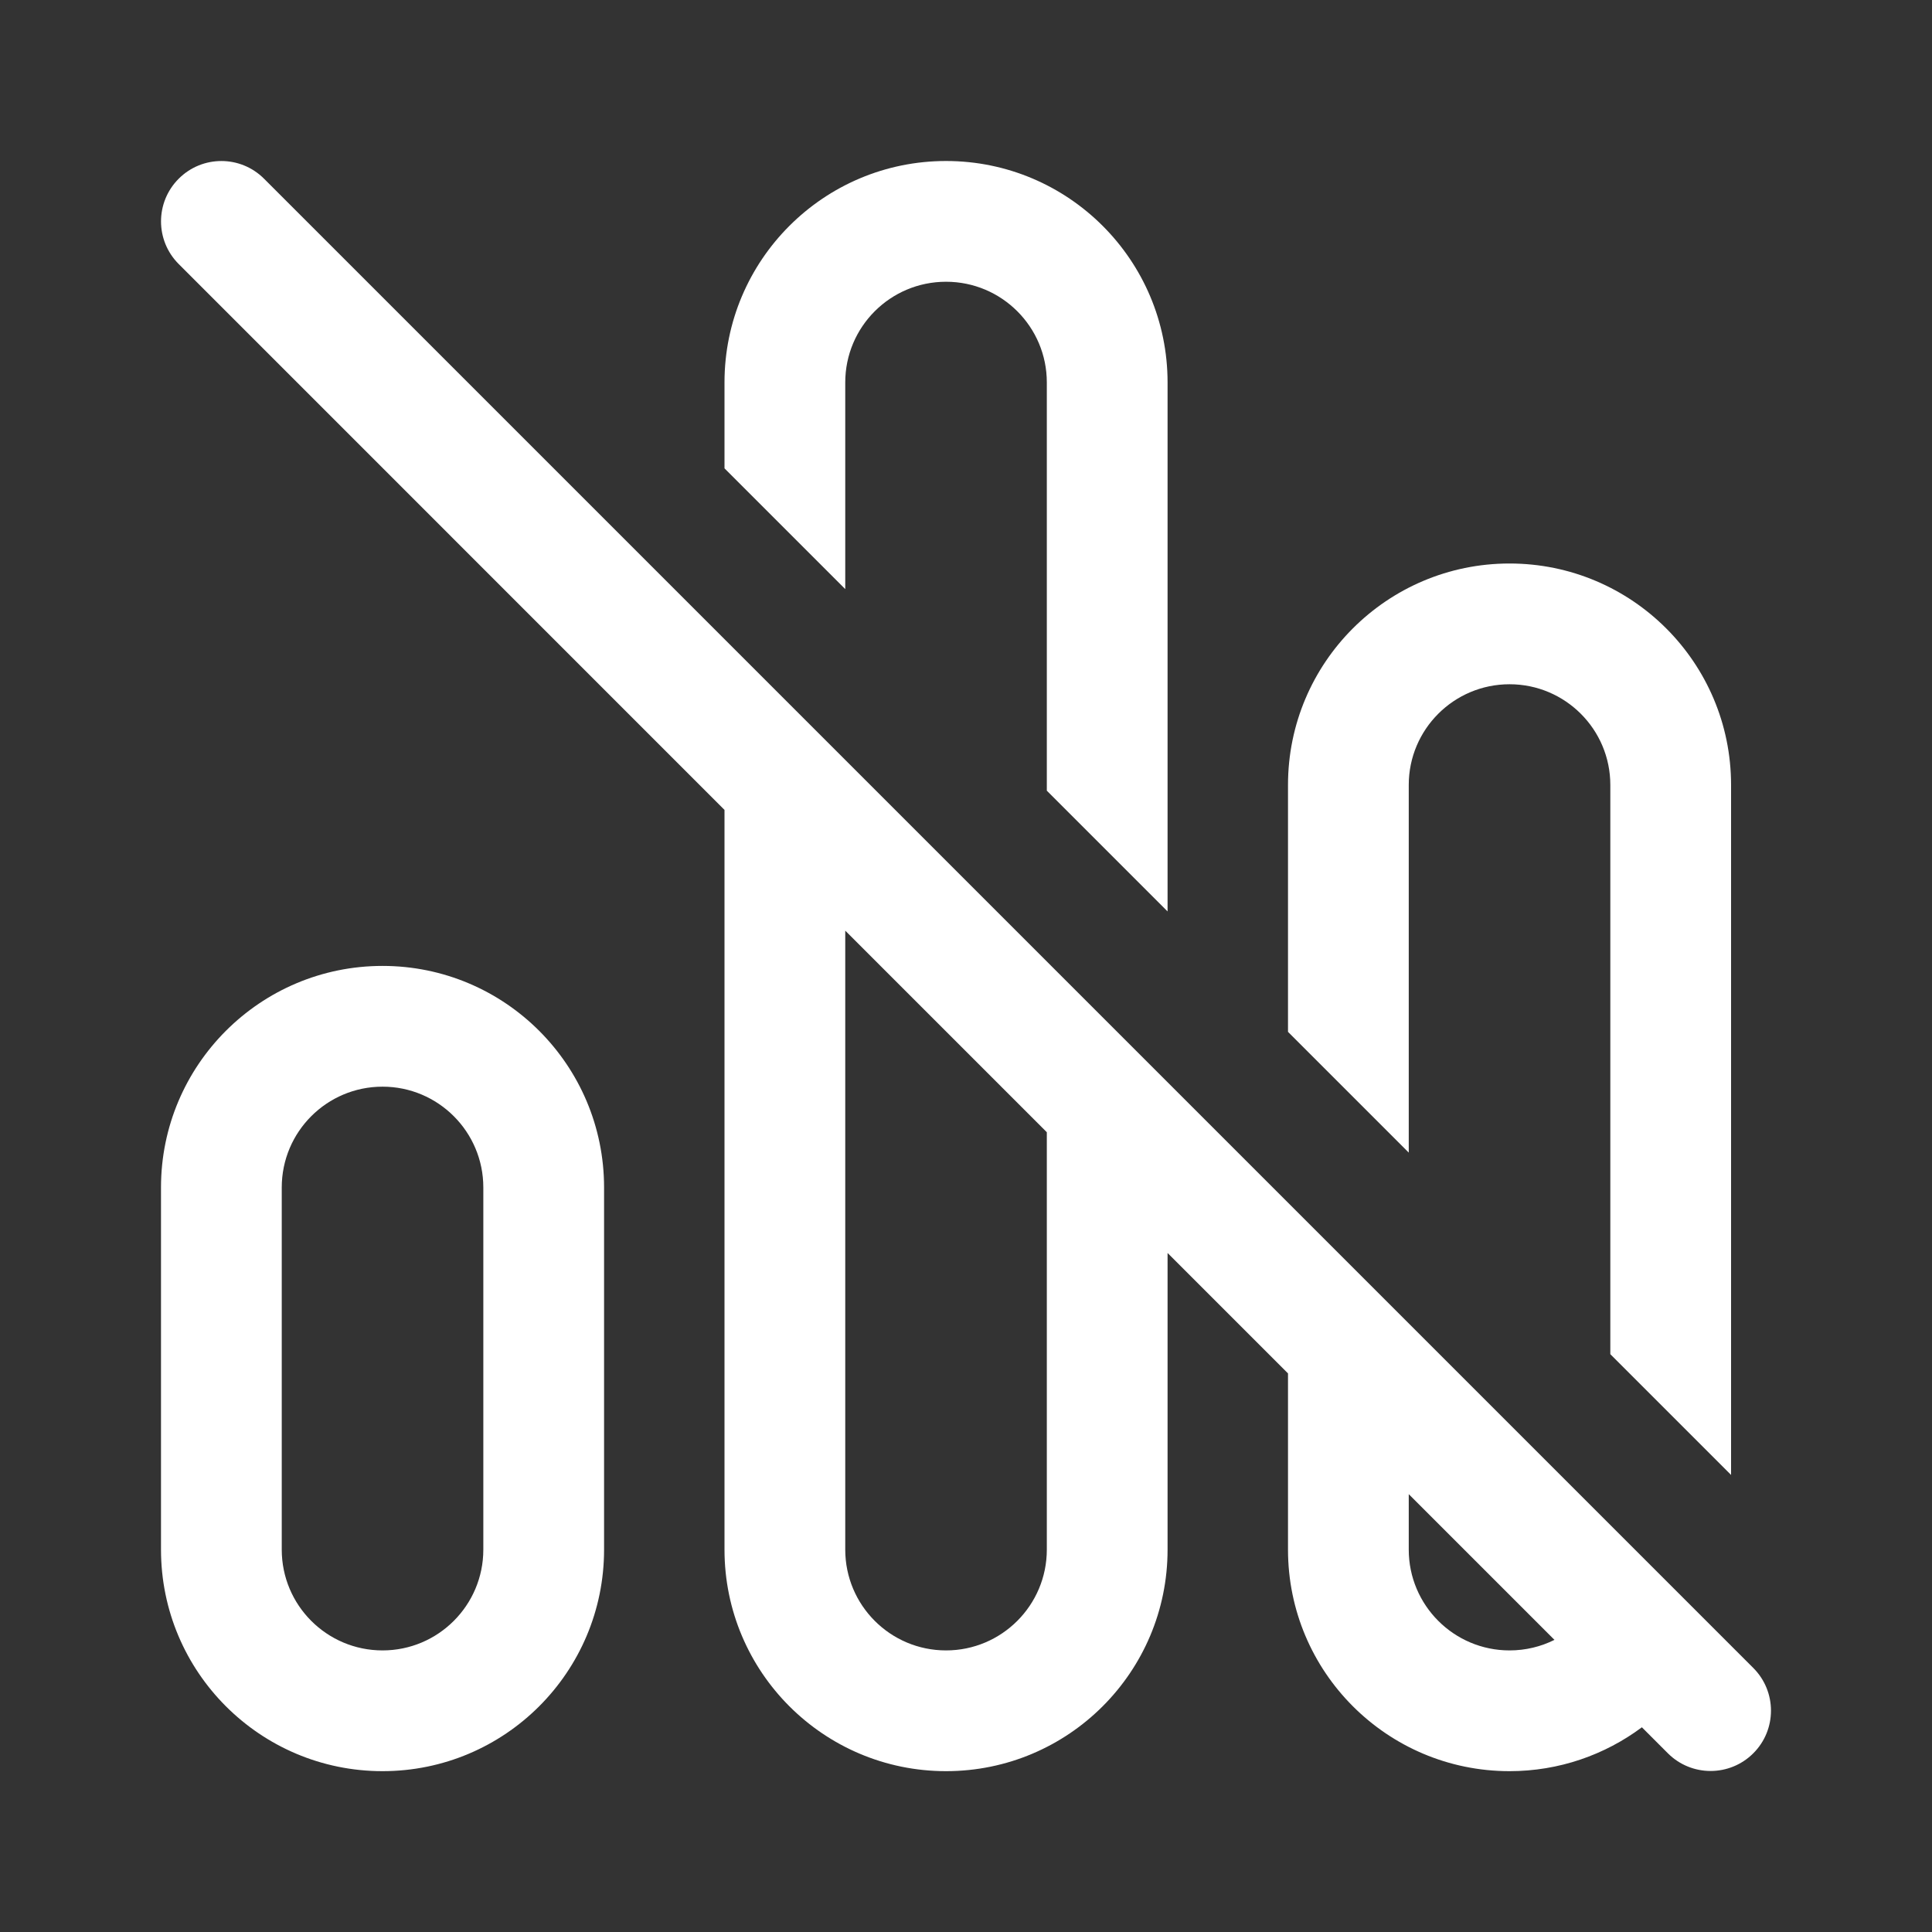 <svg width="24" height="24" viewBox="0 0 24 24" fill="none" xmlns="http://www.w3.org/2000/svg">
<rect x="0" y="0" width="24" height="24" fill="#333333" stroke="none"/>
<path d="M9 10.061L2.22 3.28C1.927 2.987 1.927 2.513 2.22 2.22C2.513 1.927 2.987 1.927 3.28 2.22L21.78 20.72C22.073 21.013 22.073 21.488 21.78 21.78C21.487 22.073 21.012 22.073 20.719 21.78L20.396 21.457C19.937 21.799 19.368 22.002 18.752 22.002C17.232 22.002 16 20.77 16 19.25V17.061L14.504 15.565V19.25C14.504 20.77 13.272 22.002 11.752 22.002C10.232 22.002 9 20.77 9 19.25V10.061ZM13.004 14.065L10.5 11.561V19.25C10.5 19.941 11.06 20.502 11.752 20.502C12.443 20.502 13.004 19.941 13.004 19.25V14.065ZM17.5 18.561V19.25C17.5 19.941 18.061 20.502 18.752 20.502C18.952 20.502 19.142 20.455 19.31 20.371L17.5 18.561ZM13.004 4.751V9.822L14.504 11.322V4.751C14.504 3.232 13.272 2 11.752 2C10.232 2 9 3.232 9 4.751V5.818L10.5 7.318V4.751C10.5 4.06 11.06 3.5 11.752 3.5C12.443 3.5 13.004 4.06 13.004 4.751ZM16 12.818L17.5 14.318V9.751C17.5 9.06 18.061 8.5 18.752 8.5C19.443 8.5 20.004 9.06 20.004 9.751V16.822L21.504 18.322V9.751C21.504 8.232 20.272 7 18.752 7C17.232 7 16 8.232 16 9.751V12.818ZM4.752 11.999C6.272 11.999 7.504 13.232 7.504 14.751V19.25C7.504 20.77 6.272 22.002 4.752 22.002C3.232 22.002 2 20.77 2 19.25V14.751C2 13.232 3.232 11.999 4.752 11.999ZM4.752 13.499C4.06 13.499 3.5 14.06 3.5 14.751V19.25C3.5 19.941 4.06 20.502 4.752 20.502C5.443 20.502 6.004 19.941 6.004 19.25V14.751C6.004 14.06 5.443 13.499 4.752 13.499Z" fill="#ffffff"/>
</svg>
